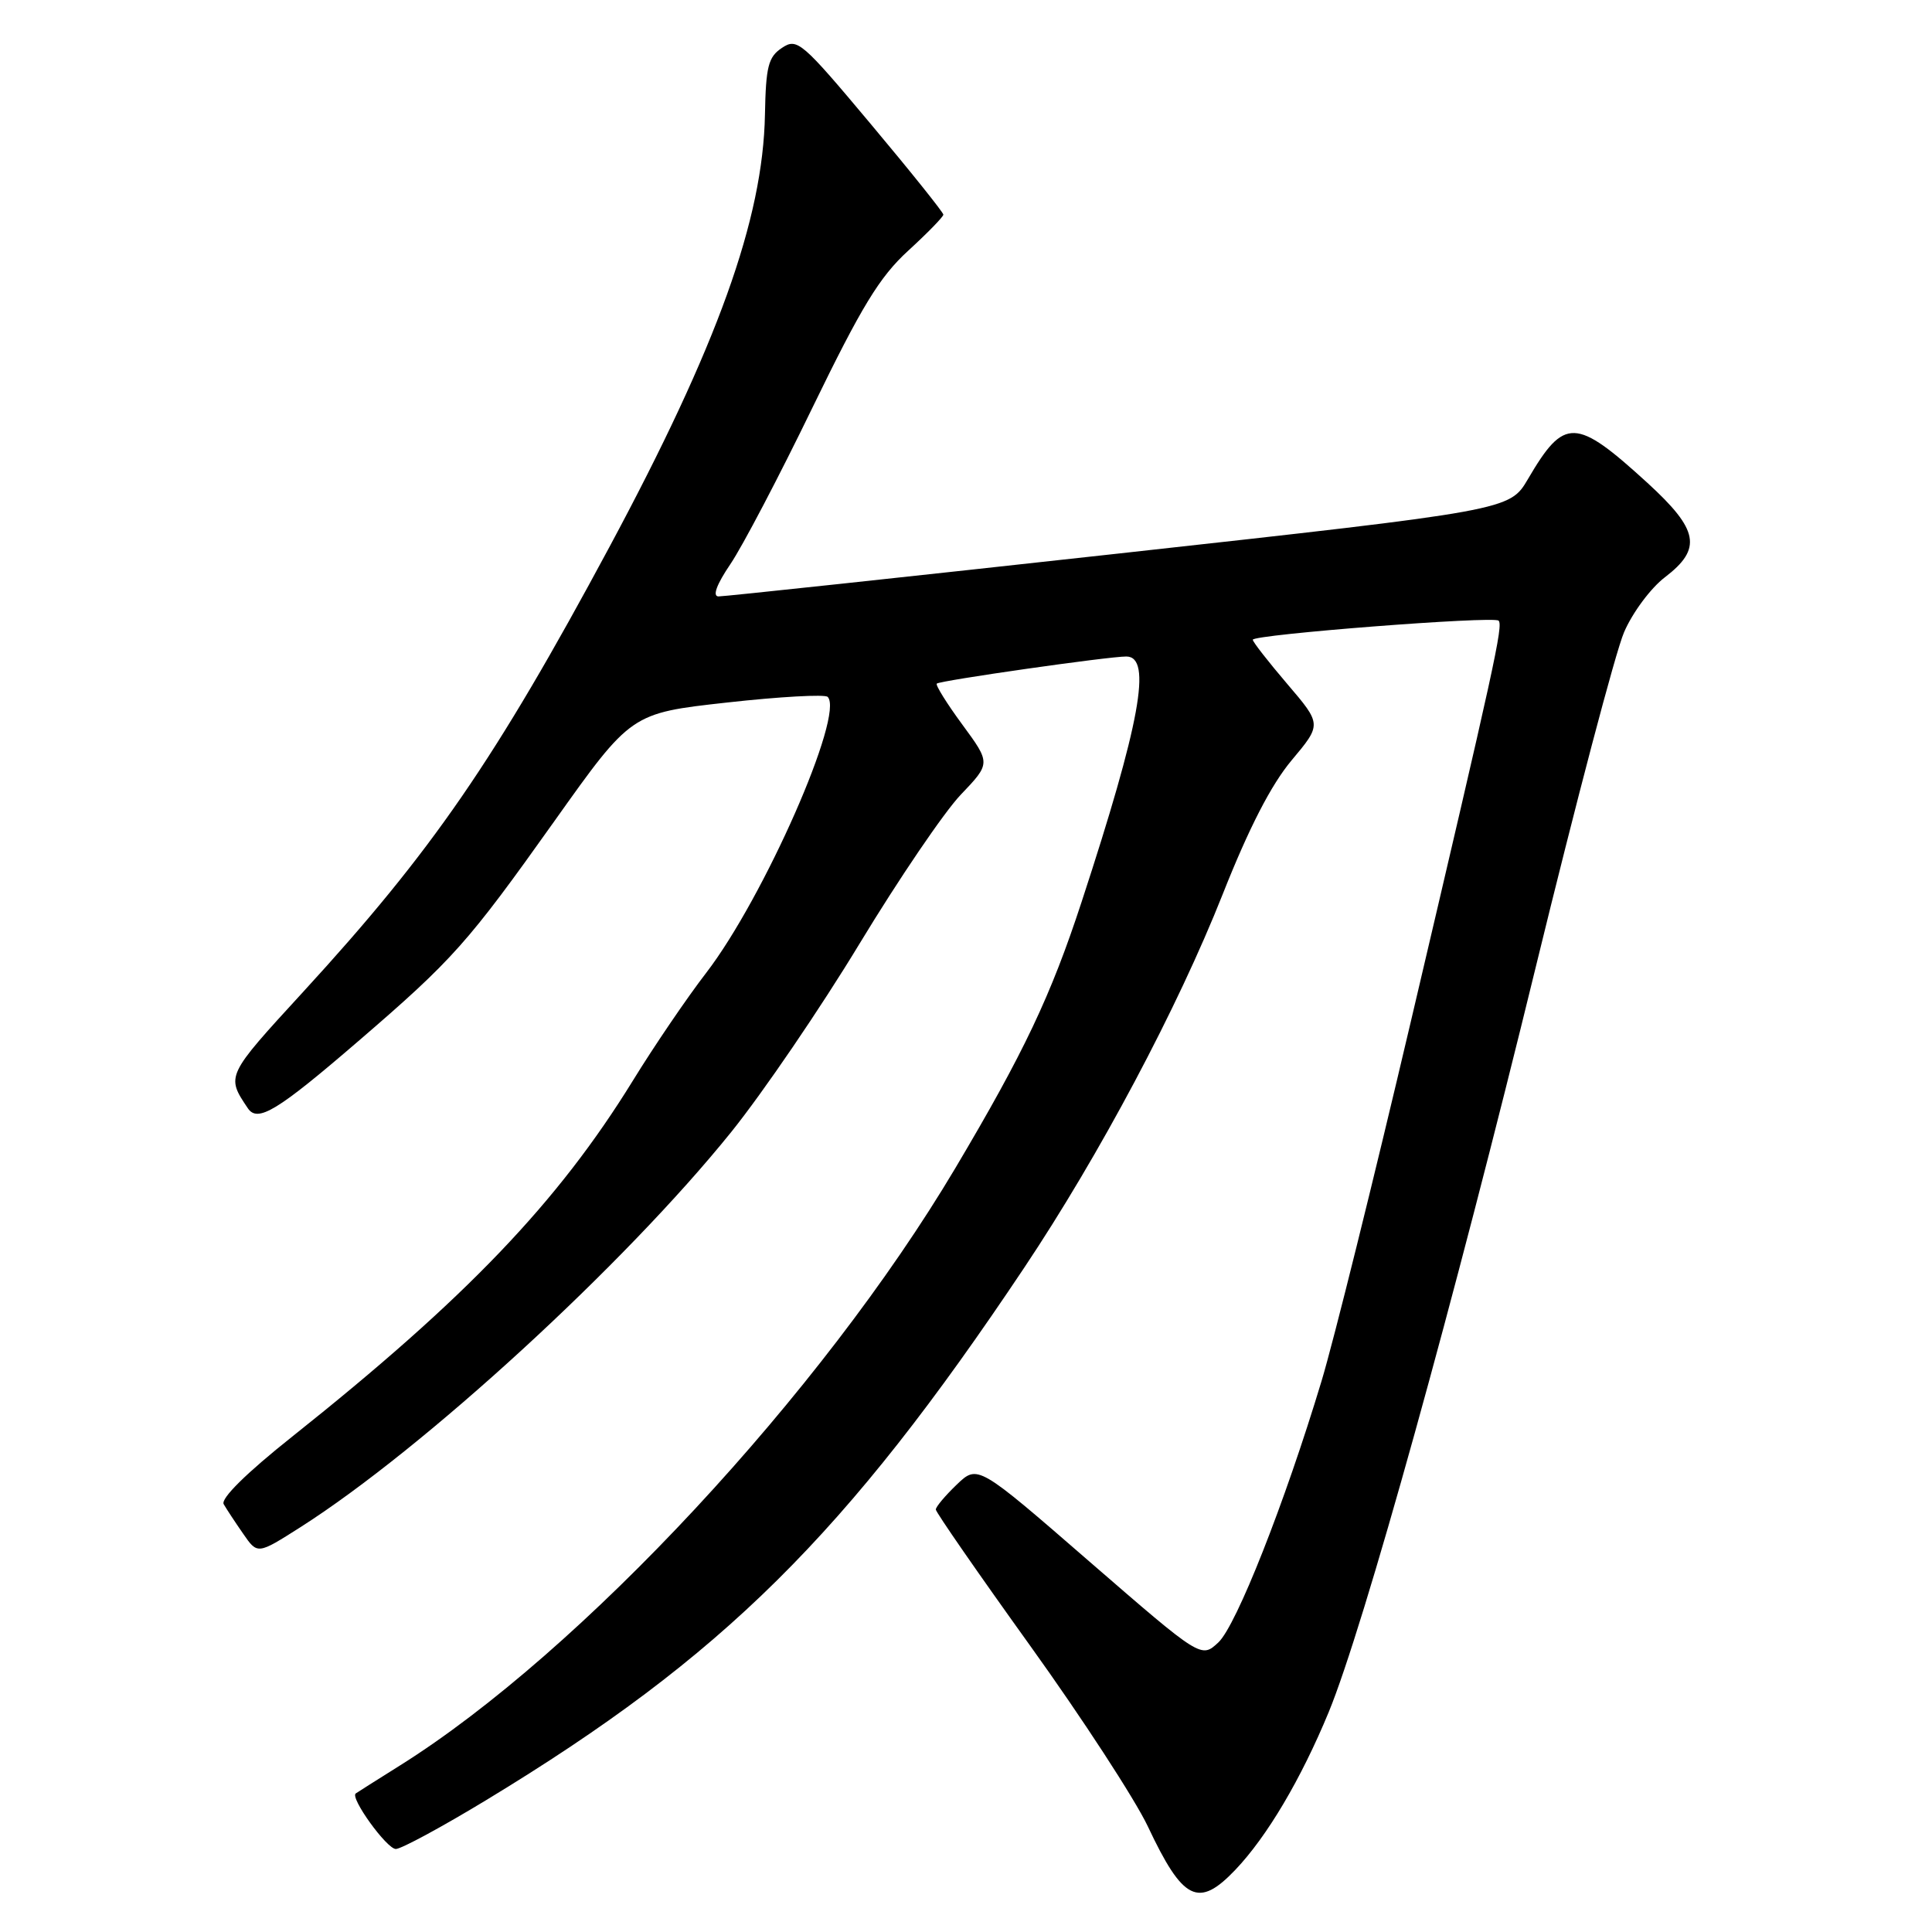 <?xml version="1.0" encoding="UTF-8" standalone="no"?>
<!DOCTYPE svg PUBLIC "-//W3C//DTD SVG 1.1//EN" "http://www.w3.org/Graphics/SVG/1.1/DTD/svg11.dtd" >
<svg xmlns="http://www.w3.org/2000/svg" xmlns:xlink="http://www.w3.org/1999/xlink" version="1.1" viewBox="0 0 256 256">
 <g >
 <path fill="currentColor"
d=" M 163.70 247.75 C 167.90 243.33 172.38 235.76 176.05 226.89 C 180.65 215.76 192.73 172.30 203.53 128.00 C 208.83 106.28 214.07 86.38 215.19 83.79 C 216.30 81.19 218.74 77.91 220.61 76.49 C 225.57 72.70 225.11 70.22 218.29 63.98 C 208.77 55.29 207.29 55.24 202.46 63.48 C 200.03 67.62 200.03 67.62 148.27 73.34 C 119.79 76.48 95.92 79.04 95.20 79.03 C 94.38 79.01 94.95 77.45 96.78 74.75 C 98.37 72.41 103.26 63.08 107.66 54.00 C 114.17 40.60 116.54 36.70 120.33 33.23 C 122.90 30.88 125.00 28.72 125.00 28.44 C 125.00 28.15 120.67 22.74 115.37 16.42 C 106.23 5.51 105.63 5.00 103.62 6.34 C 101.80 7.54 101.48 8.80 101.36 15.19 C 101.10 29.05 95.07 45.81 80.74 72.50 C 65.58 100.72 57.27 112.79 40.16 131.44 C 29.93 142.59 29.95 142.55 32.84 146.85 C 34.14 148.79 36.74 147.21 47.50 137.94 C 60.03 127.15 61.97 124.97 73.47 108.79 C 83.63 94.50 83.63 94.50 96.32 93.09 C 103.30 92.31 109.31 91.98 109.67 92.34 C 111.94 94.61 101.23 118.95 93.58 128.90 C 91.05 132.18 86.67 138.62 83.86 143.19 C 73.92 159.32 61.77 172.02 38.73 190.35 C 32.64 195.19 29.22 198.57 29.64 199.31 C 30.02 199.97 31.18 201.73 32.23 203.24 C 34.12 205.98 34.12 205.98 39.81 202.36 C 56.14 191.96 82.78 167.52 96.89 150.00 C 101.09 144.78 108.76 133.53 113.92 125.00 C 119.09 116.47 125.10 107.62 127.29 105.32 C 131.28 101.14 131.28 101.14 127.52 96.02 C 125.45 93.21 123.93 90.76 124.13 90.58 C 124.60 90.17 146.90 86.98 149.25 86.99 C 152.69 87.01 151.09 95.78 143.32 119.50 C 139.24 131.96 135.68 139.47 126.57 154.81 C 108.90 184.55 76.92 218.94 52.99 233.94 C 49.97 235.83 47.34 237.50 47.14 237.64 C 46.34 238.20 51.25 245.00 52.45 245.00 C 53.16 245.00 58.58 242.07 64.48 238.49 C 95.78 219.51 112.04 203.41 135.70 168.00 C 145.69 153.05 156.03 133.59 162.01 118.50 C 165.50 109.68 168.44 103.97 171.15 100.74 C 175.14 95.98 175.14 95.98 170.57 90.63 C 168.06 87.69 166.00 85.05 166.00 84.77 C 166.00 84.08 197.93 81.60 198.57 82.24 C 199.20 82.87 198.08 87.97 186.91 135.50 C 182.00 156.40 176.69 177.78 175.11 183.00 C 170.21 199.24 163.82 215.40 161.44 217.63 C 159.16 219.75 159.16 219.75 144.35 206.91 C 129.55 194.06 129.55 194.06 126.77 196.72 C 125.25 198.18 124.00 199.66 124.00 200.02 C 124.00 200.37 129.63 208.50 136.51 218.08 C 143.39 227.66 150.40 238.43 152.09 242.00 C 156.75 251.89 158.80 252.90 163.70 247.75 Z "/>
</g>
</svg>